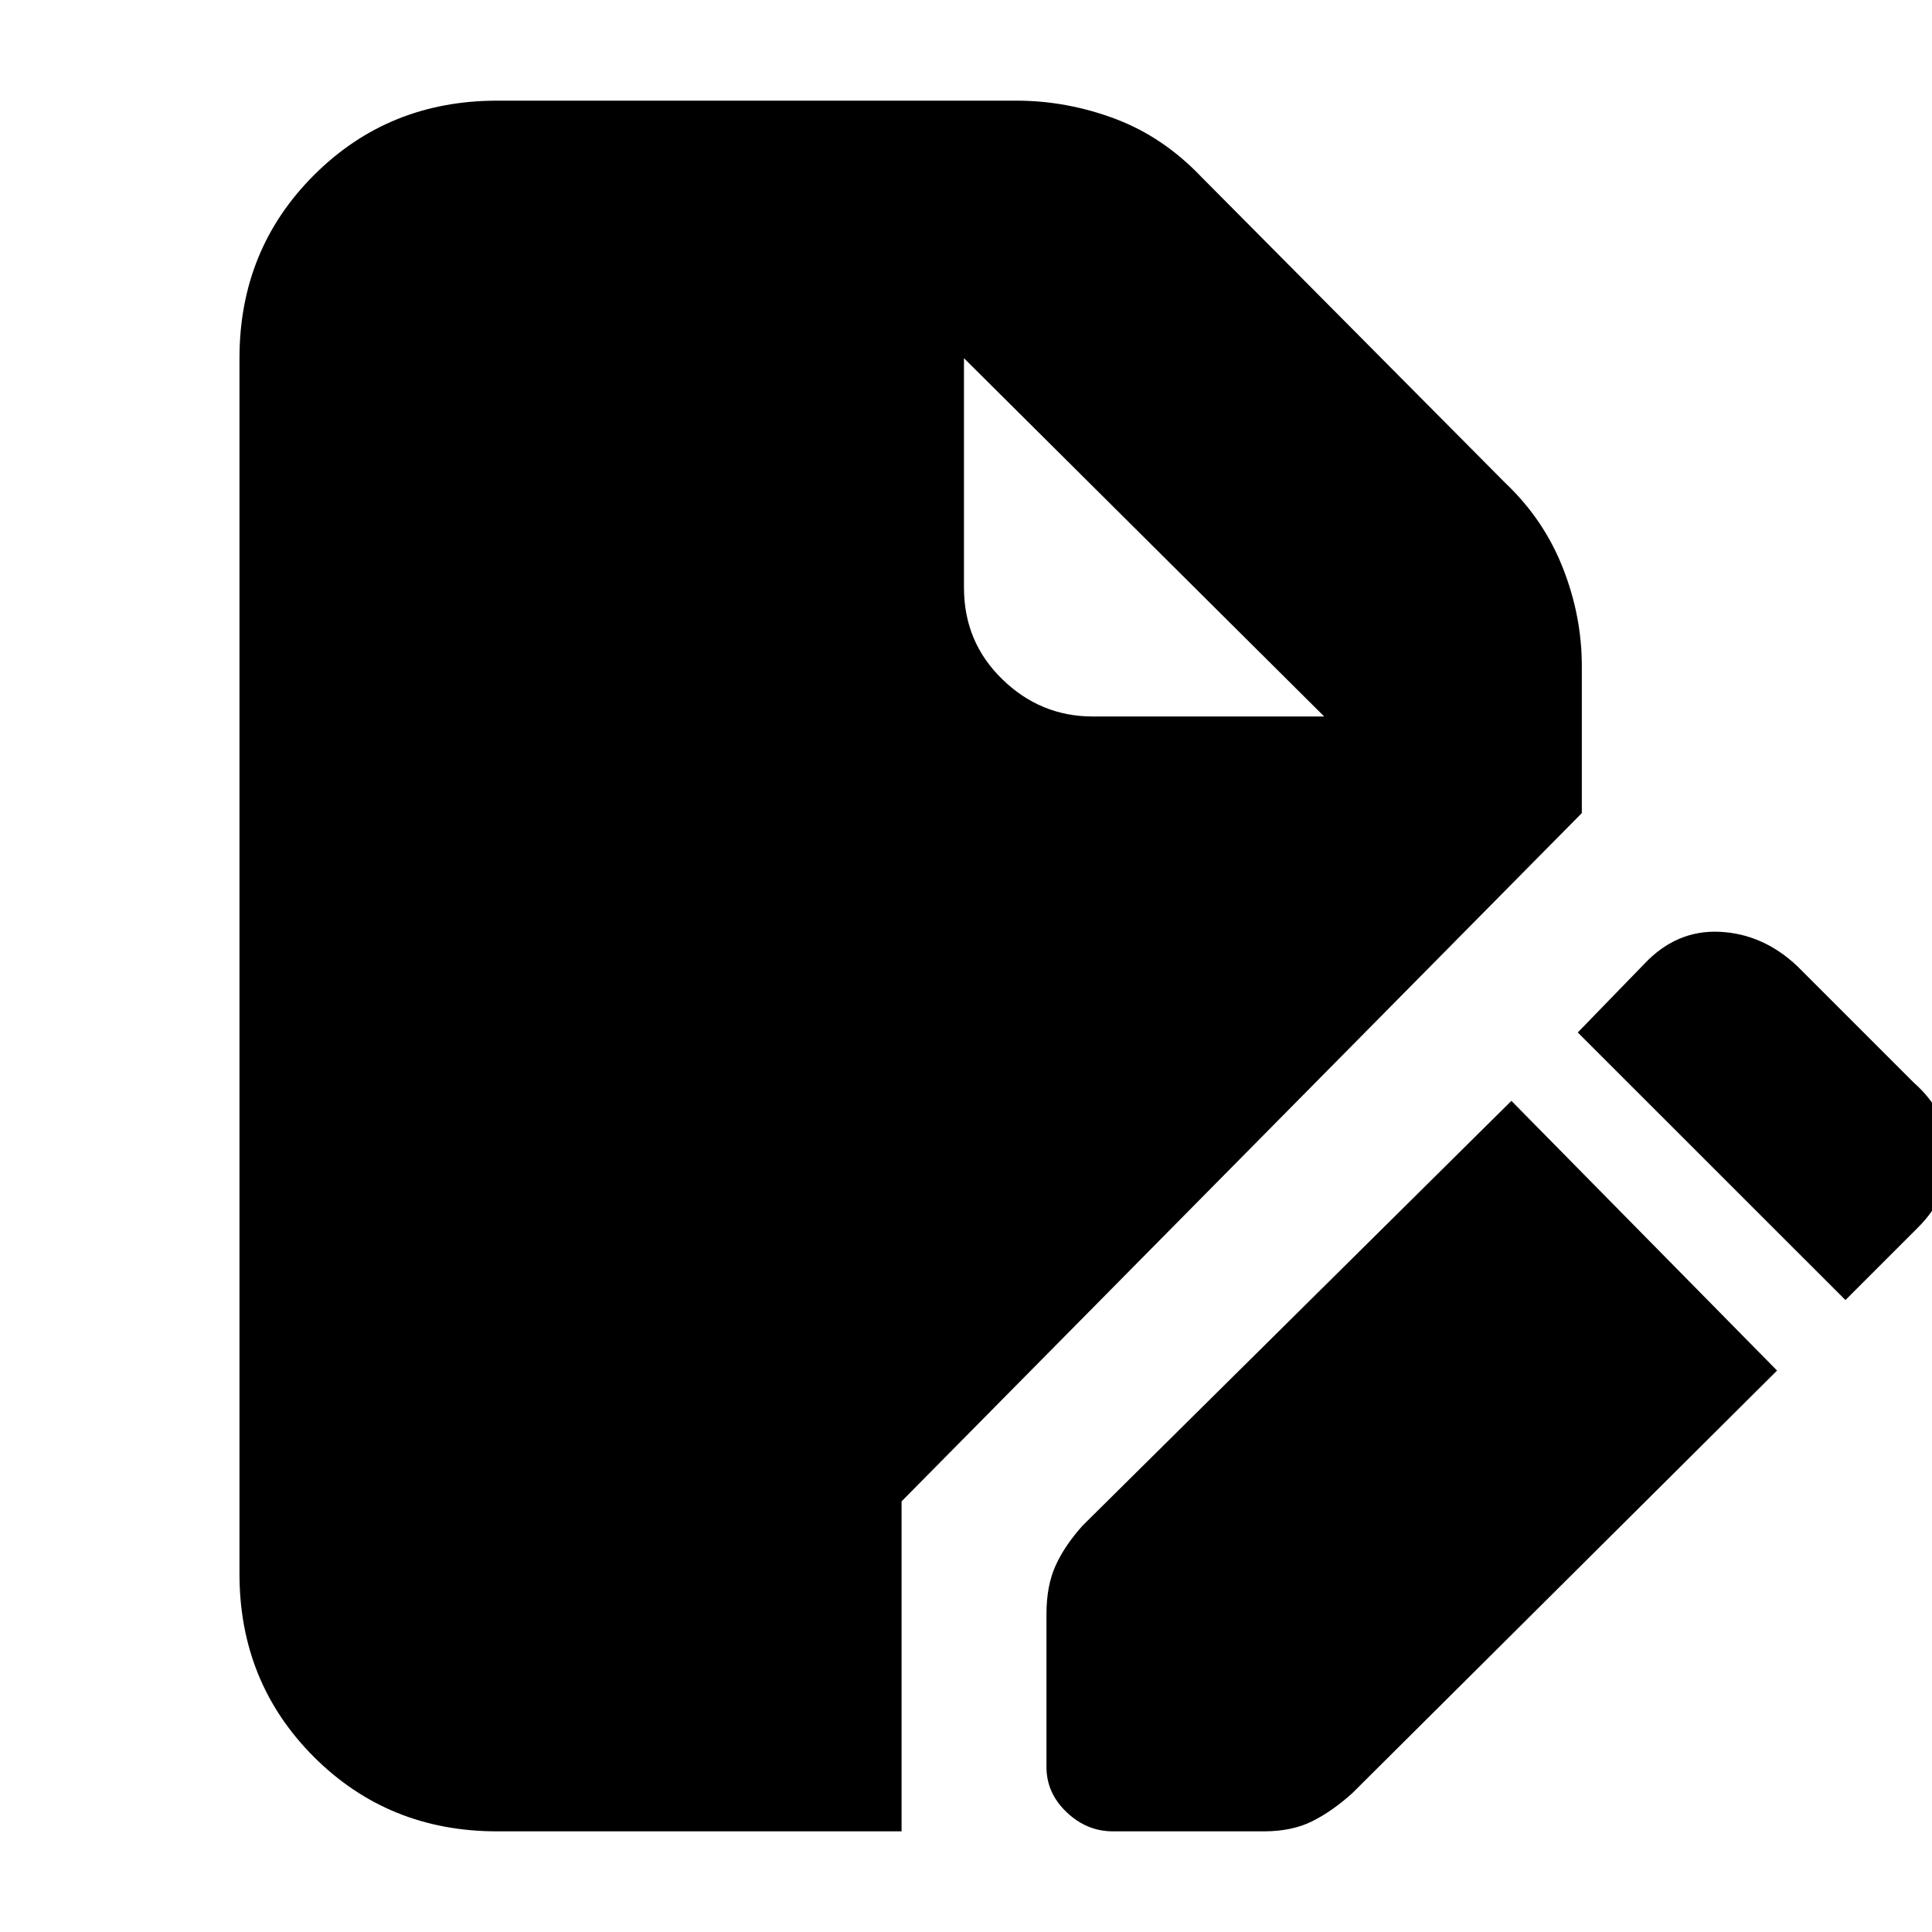 <svg xmlns="http://www.w3.org/2000/svg" height="20" width="20"><path d="M5.146 18.958q-1.125 0-1.896-.77-.771-.771-.771-1.896V3.708q0-1.125.771-1.895.771-.771 1.896-.771h5.375q.521 0 1.021.187.5.188.896.604L15.583 5q.396.375.594.875.198.5.198 1.021v1.521l-7.042 7.125v3.416Zm6.375 0q-.271 0-.479-.198-.209-.198-.209-.468v-1.584q0-.291.094-.5.094-.208.281-.416l4.438-4.396 2.75 2.792L14 18.562q-.208.188-.417.292-.208.104-.5.104Zm7.583-5.5-2.771-2.77.688-.709q.333-.354.781-.333.448.021.802.354l1.208 1.208q.355.313.365.74.011.427-.323.76Zm-7.792-6.041h2.396L9.979 3.708v2.375q0 .563.396.948.396.386.937.386Z"/></svg>